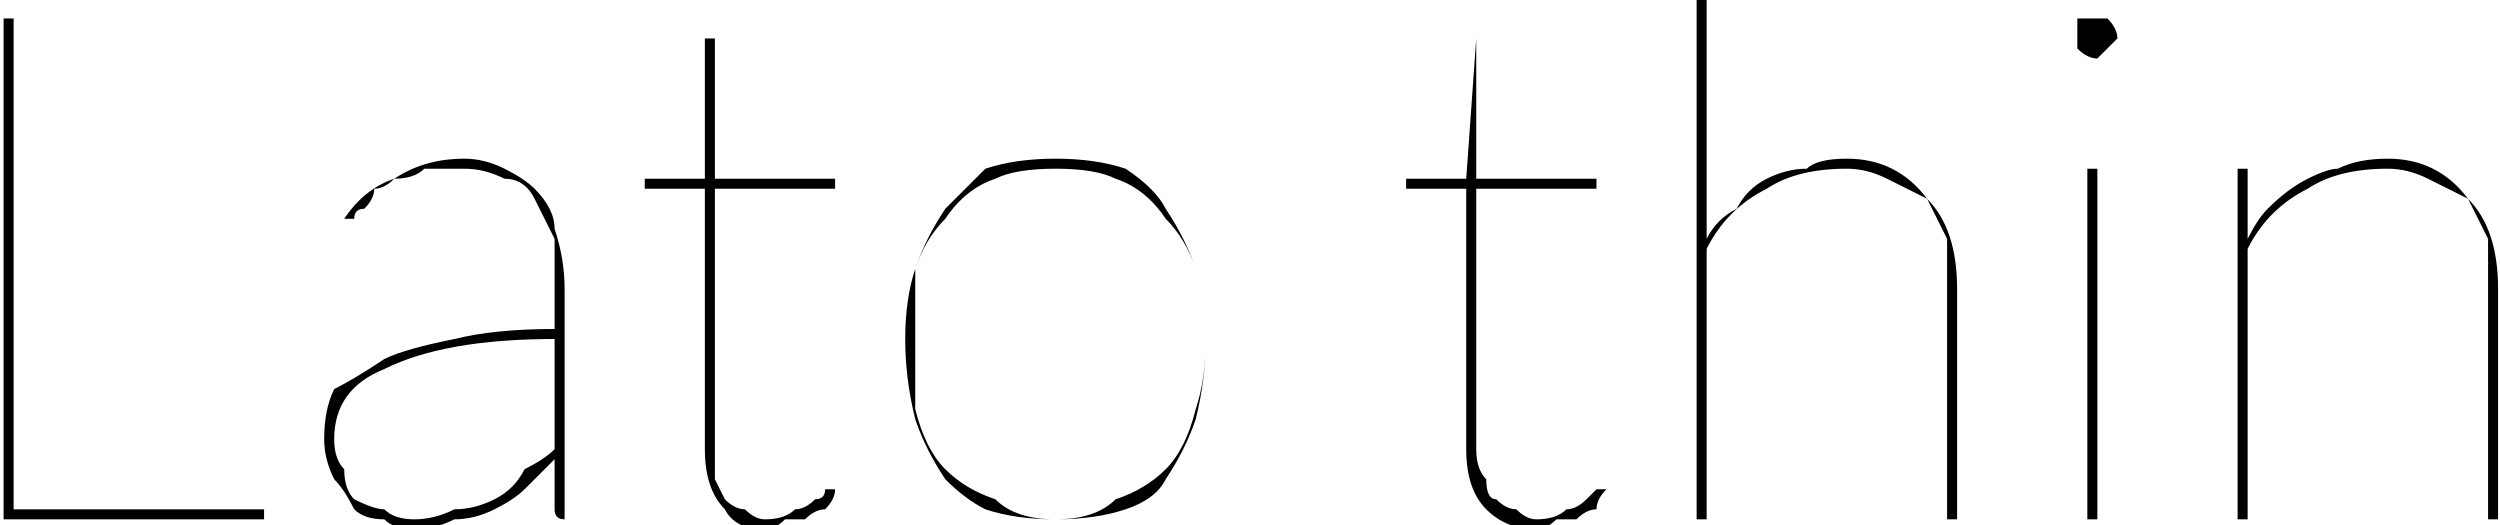 <svg xmlns="http://www.w3.org/2000/svg" viewBox="8.64 48.16 249.552 52.416"><path d="M10 50L10 99L35 99L35 100L9 100L9 50L10 50ZM65 100L65 100Q64 100 64 99L64 99L64 94Q63 95 61 97Q60 98 58 99Q56 100 54 100Q52 101 50 101L50 101Q48 101 47 100Q45 100 44 99Q43 97 42 96Q41 94 41 92L41 92Q41 89 42 87Q44 86 47 84Q49 83 54 82Q58 81 64 81L64 81L64 77Q64 74 64 72Q63 70 62 68Q61 66 59 66Q57 65 55 65L55 65Q53 65 51 65Q50 66 48 66Q47 67 46 67Q46 68 45 69Q44 69 44 70Q43 70 43 70L43 70Q43 70 43 70L43 70L43 70Q45 67 48 66Q51 64 55 64L55 64Q57 64 59 65Q61 66 62 67Q64 69 64 71Q65 74 65 77L65 77L65 100ZM50 100L50 100Q52 100 54 99Q56 99 58 98Q60 97 61 95Q63 94 64 93L64 93L64 82Q53 82 47 85Q42 87 42 92L42 92Q42 94 43 95Q43 97 44 98Q46 99 47 99Q48 100 50 100ZM85 101L85 101Q82 101 81 99Q79 97 79 93L79 93L79 67L73 67Q73 67 73 67L73 67L73 66L79 66L79 52Q79 52 79 52Q79 52 79 52L79 52L80 52L80 66L92 66L92 67L80 67L80 93Q80 95 80 96Q81 98 81 98Q82 99 83 99Q84 100 85 100L85 100Q87 100 88 99Q89 99 90 98Q91 98 91 97Q92 97 92 97L92 97Q92 97 92 97L92 97L92 97Q92 98 91 99Q90 99 89 100Q89 100 87 100Q86 101 85 101ZM114 64L114 64Q118 64 121 65Q124 67 125 69Q127 72 128 75Q129 78 129 82L129 82Q129 86 128 90Q127 93 125 96Q124 98 121 99Q118 100 114 100L114 100Q110 100 107 99Q105 98 103 96Q101 93 100 90Q99 86 99 82L99 82Q99 78 100 75Q101 72 103 69Q105 67 107 65Q110 64 114 64ZM114 100L114 100Q118 100 120 98Q123 97 125 95Q127 93 128 89Q129 86 129 82L129 82Q129 78 128 75Q127 72 125 70Q123 67 120 66Q118 65 114 65L114 65Q110 65 108 66Q105 67 103 70Q101 72 100 75Q100 78 100 82L100 82Q100 86 100 89Q101 93 103 95Q105 97 108 98Q110 100 114 100ZM162 101L162 101Q159 101 157 99Q155 97 155 93L155 93L155 67L150 67Q149 67 149 67L149 67L149 66L155 66L156 52Q156 52 156 52Q156 52 156 52L156 52L156 52L156 66L168 66L168 67L156 67L156 93Q156 95 157 96Q157 98 158 98Q159 99 160 99Q161 100 162 100L162 100Q164 100 165 99Q166 99 167 98Q167 98 168 97Q168 97 169 97L169 97Q169 97 169 97L169 97L169 97Q168 98 168 99Q167 99 166 100Q165 100 164 100Q163 101 162 101ZM179 100L178 100L178 48L179 48L179 72Q180 70 182 69Q183 67 185 66Q187 65 189 65Q190 64 193 64L193 64Q198 64 201 68Q204 71 204 77L204 77L204 100L203 100L203 77Q203 74 203 72Q202 70 201 68Q199 67 197 66Q195 65 193 65L193 65Q188 65 185 67Q181 69 179 73L179 73L179 100ZM217 65L218 65L218 100L217 100L217 65ZM220 52L220 52Q220 52 219 53Q218 54 218 54L218 54Q217 54 216 53Q216 52 216 52L216 52Q216 51 216 50Q217 50 218 50L218 50Q218 50 219 50Q220 51 220 52ZM233 100L232 100L232 65L232 65Q233 65 233 65L233 65L233 72Q234 70 235 69Q237 67 239 66Q241 65 242 65Q244 64 247 64L247 64Q252 64 255 68Q258 71 258 77L258 77L258 100L257 100L257 77Q257 74 257 72Q256 70 255 68Q253 67 251 66Q249 65 247 65L247 65Q242 65 239 67Q235 69 233 73L233 73L233 100Z"/></svg>